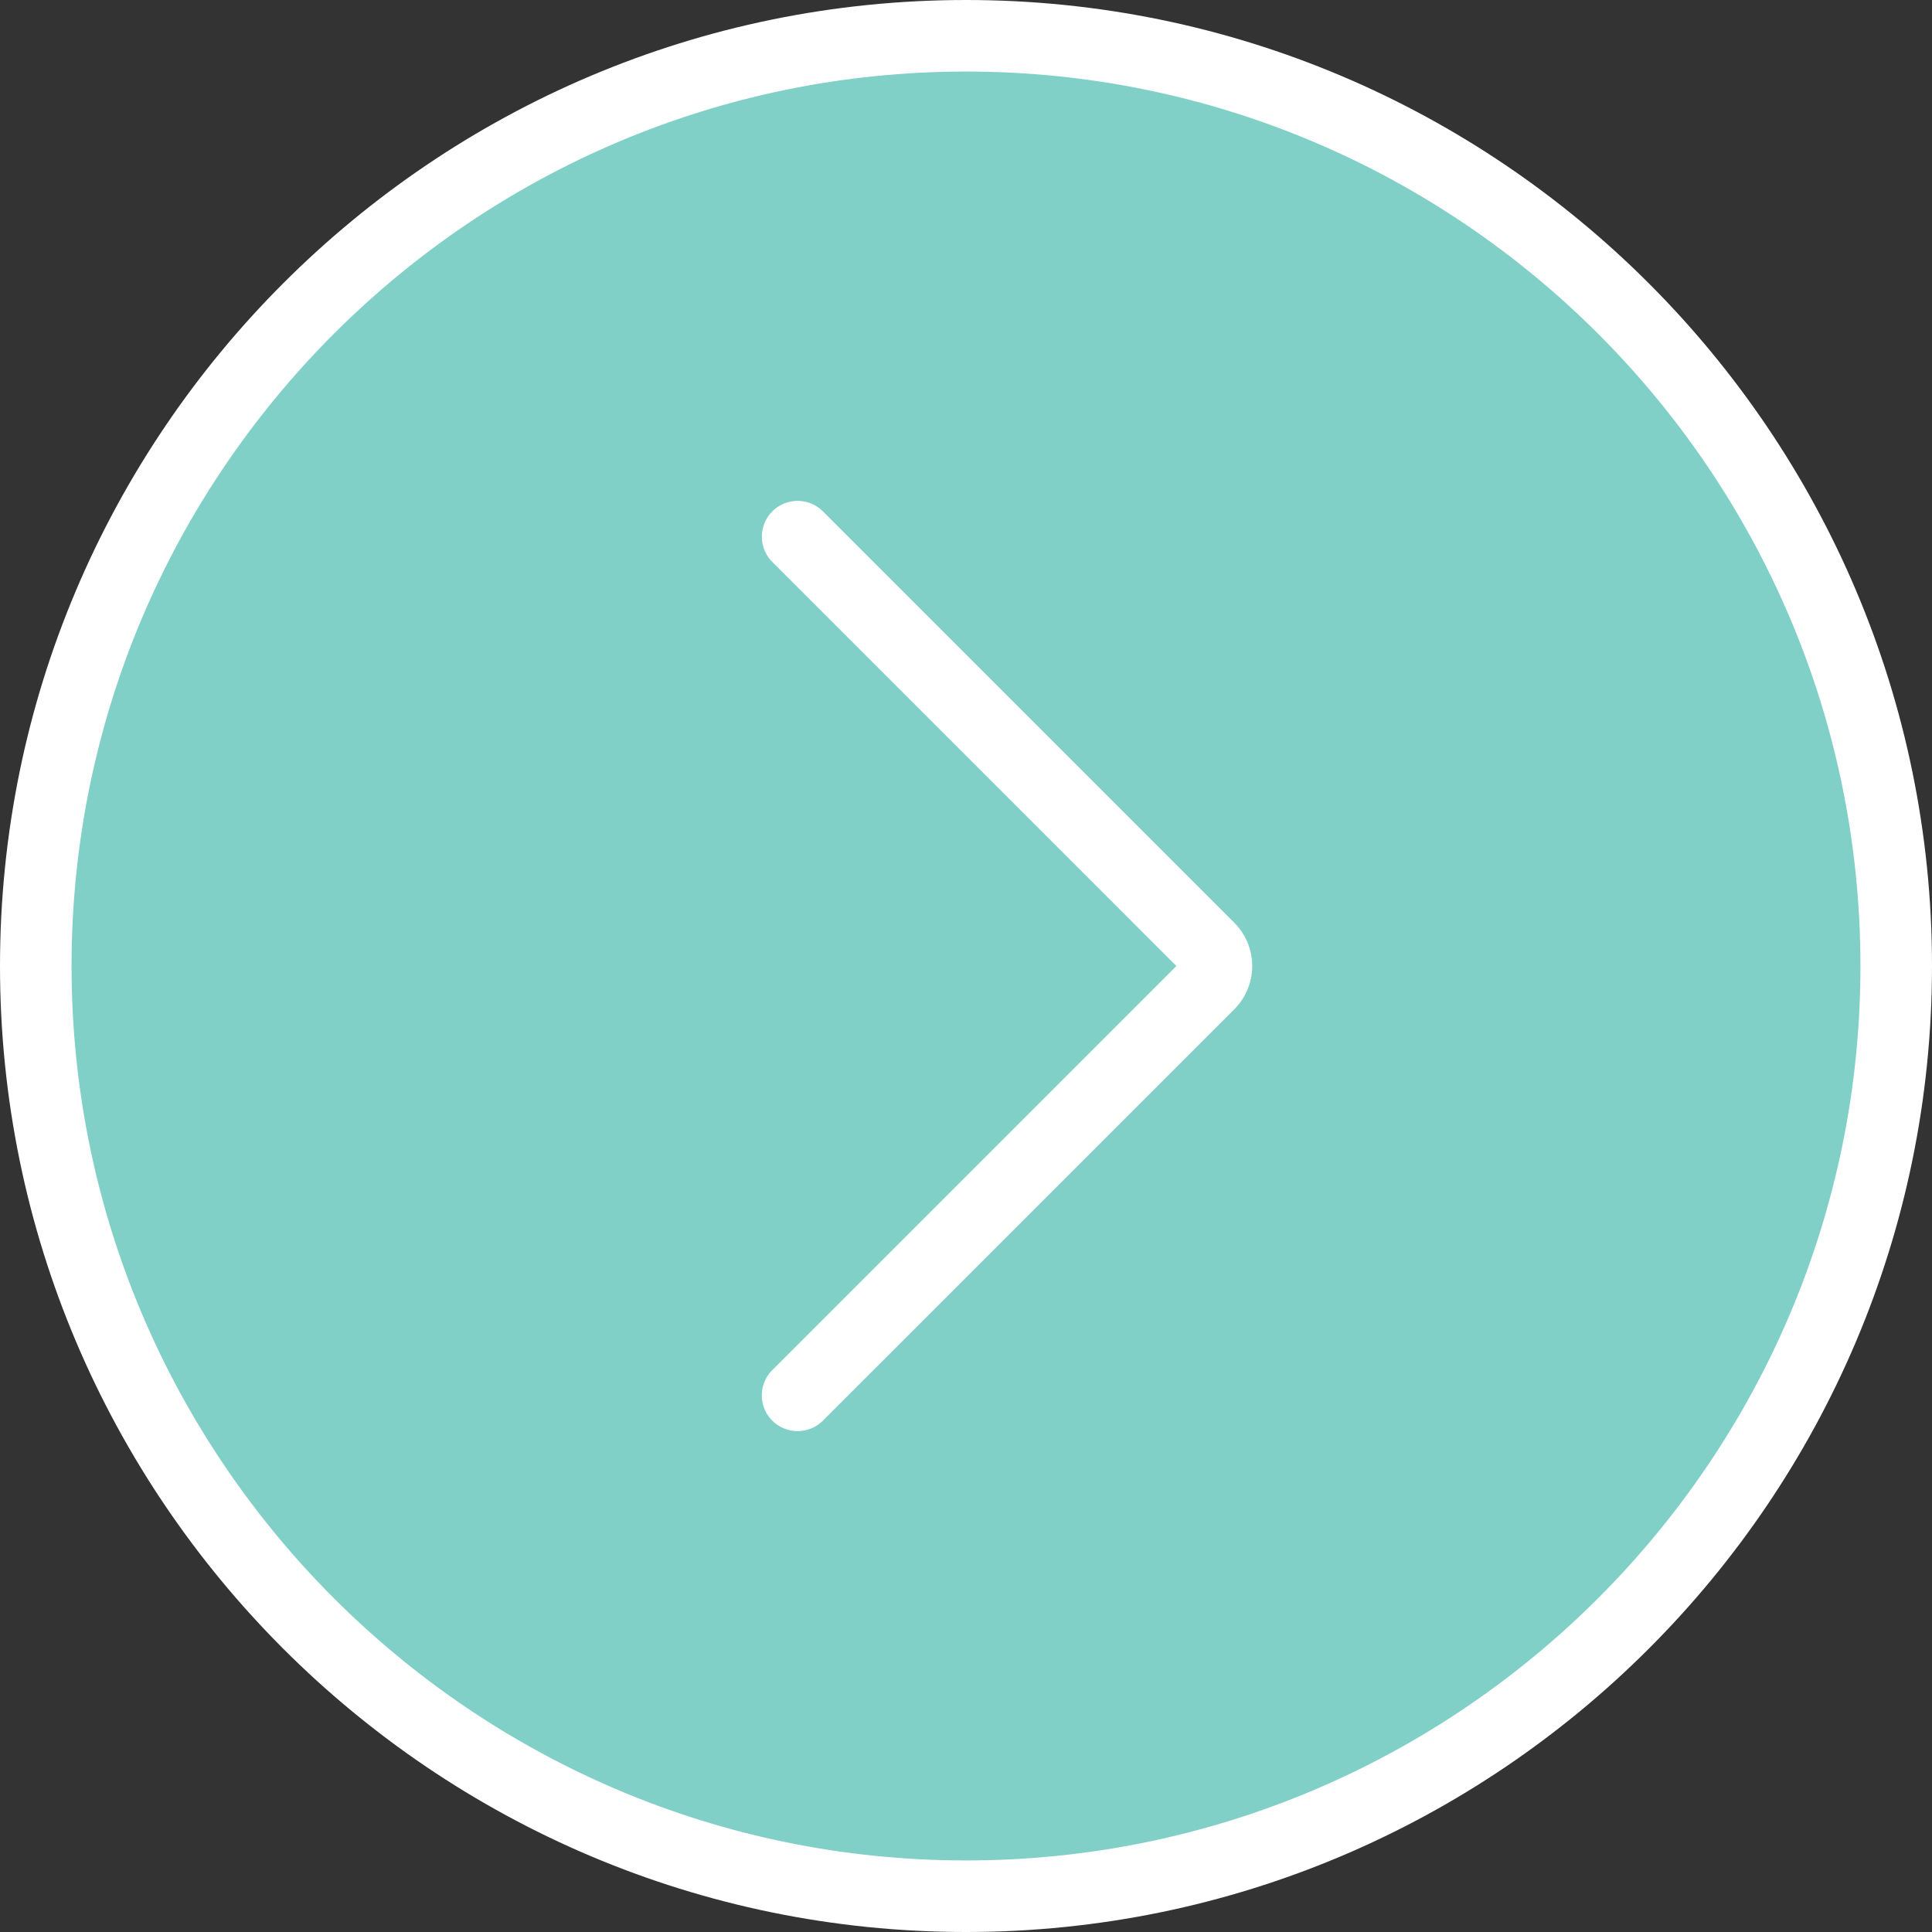 <svg version="1.1" id="Capa_1" xmlns="http://www.w3.org/2000/svg" x="0" y="0" viewBox="0 0 54 54" xml:space="preserve"><rect x="0" y="0" width="54" height="54" fill="#333333" stroke="none"/><path d="M27 53C12.641 53 1 41.359 1 27S12.641 1 27 1s26 11.641 26 26-11.641 26-26 26z" fill="#80d0c7"/><path d="M27 54C12.112 54 0 41.888 0 27S12.112 0 27 0s27 12.112 27 27-12.112 27-27 27zm0-52C13.215 2 2 13.215 2 27s11.215 25 25 25 25-11.215 25-25S40.785 2 27 2z" fill="#fff"/><path d="M22.294 40a.999.999 0 01-.707-1.707L32.88 27 21.587 15.707a.999.999 0 111.414-1.414l11.498 11.498a1.711 1.711 0 010 2.418L23.001 39.707a.997.997 0 01-.707.293z" fill="#fff"/></svg>